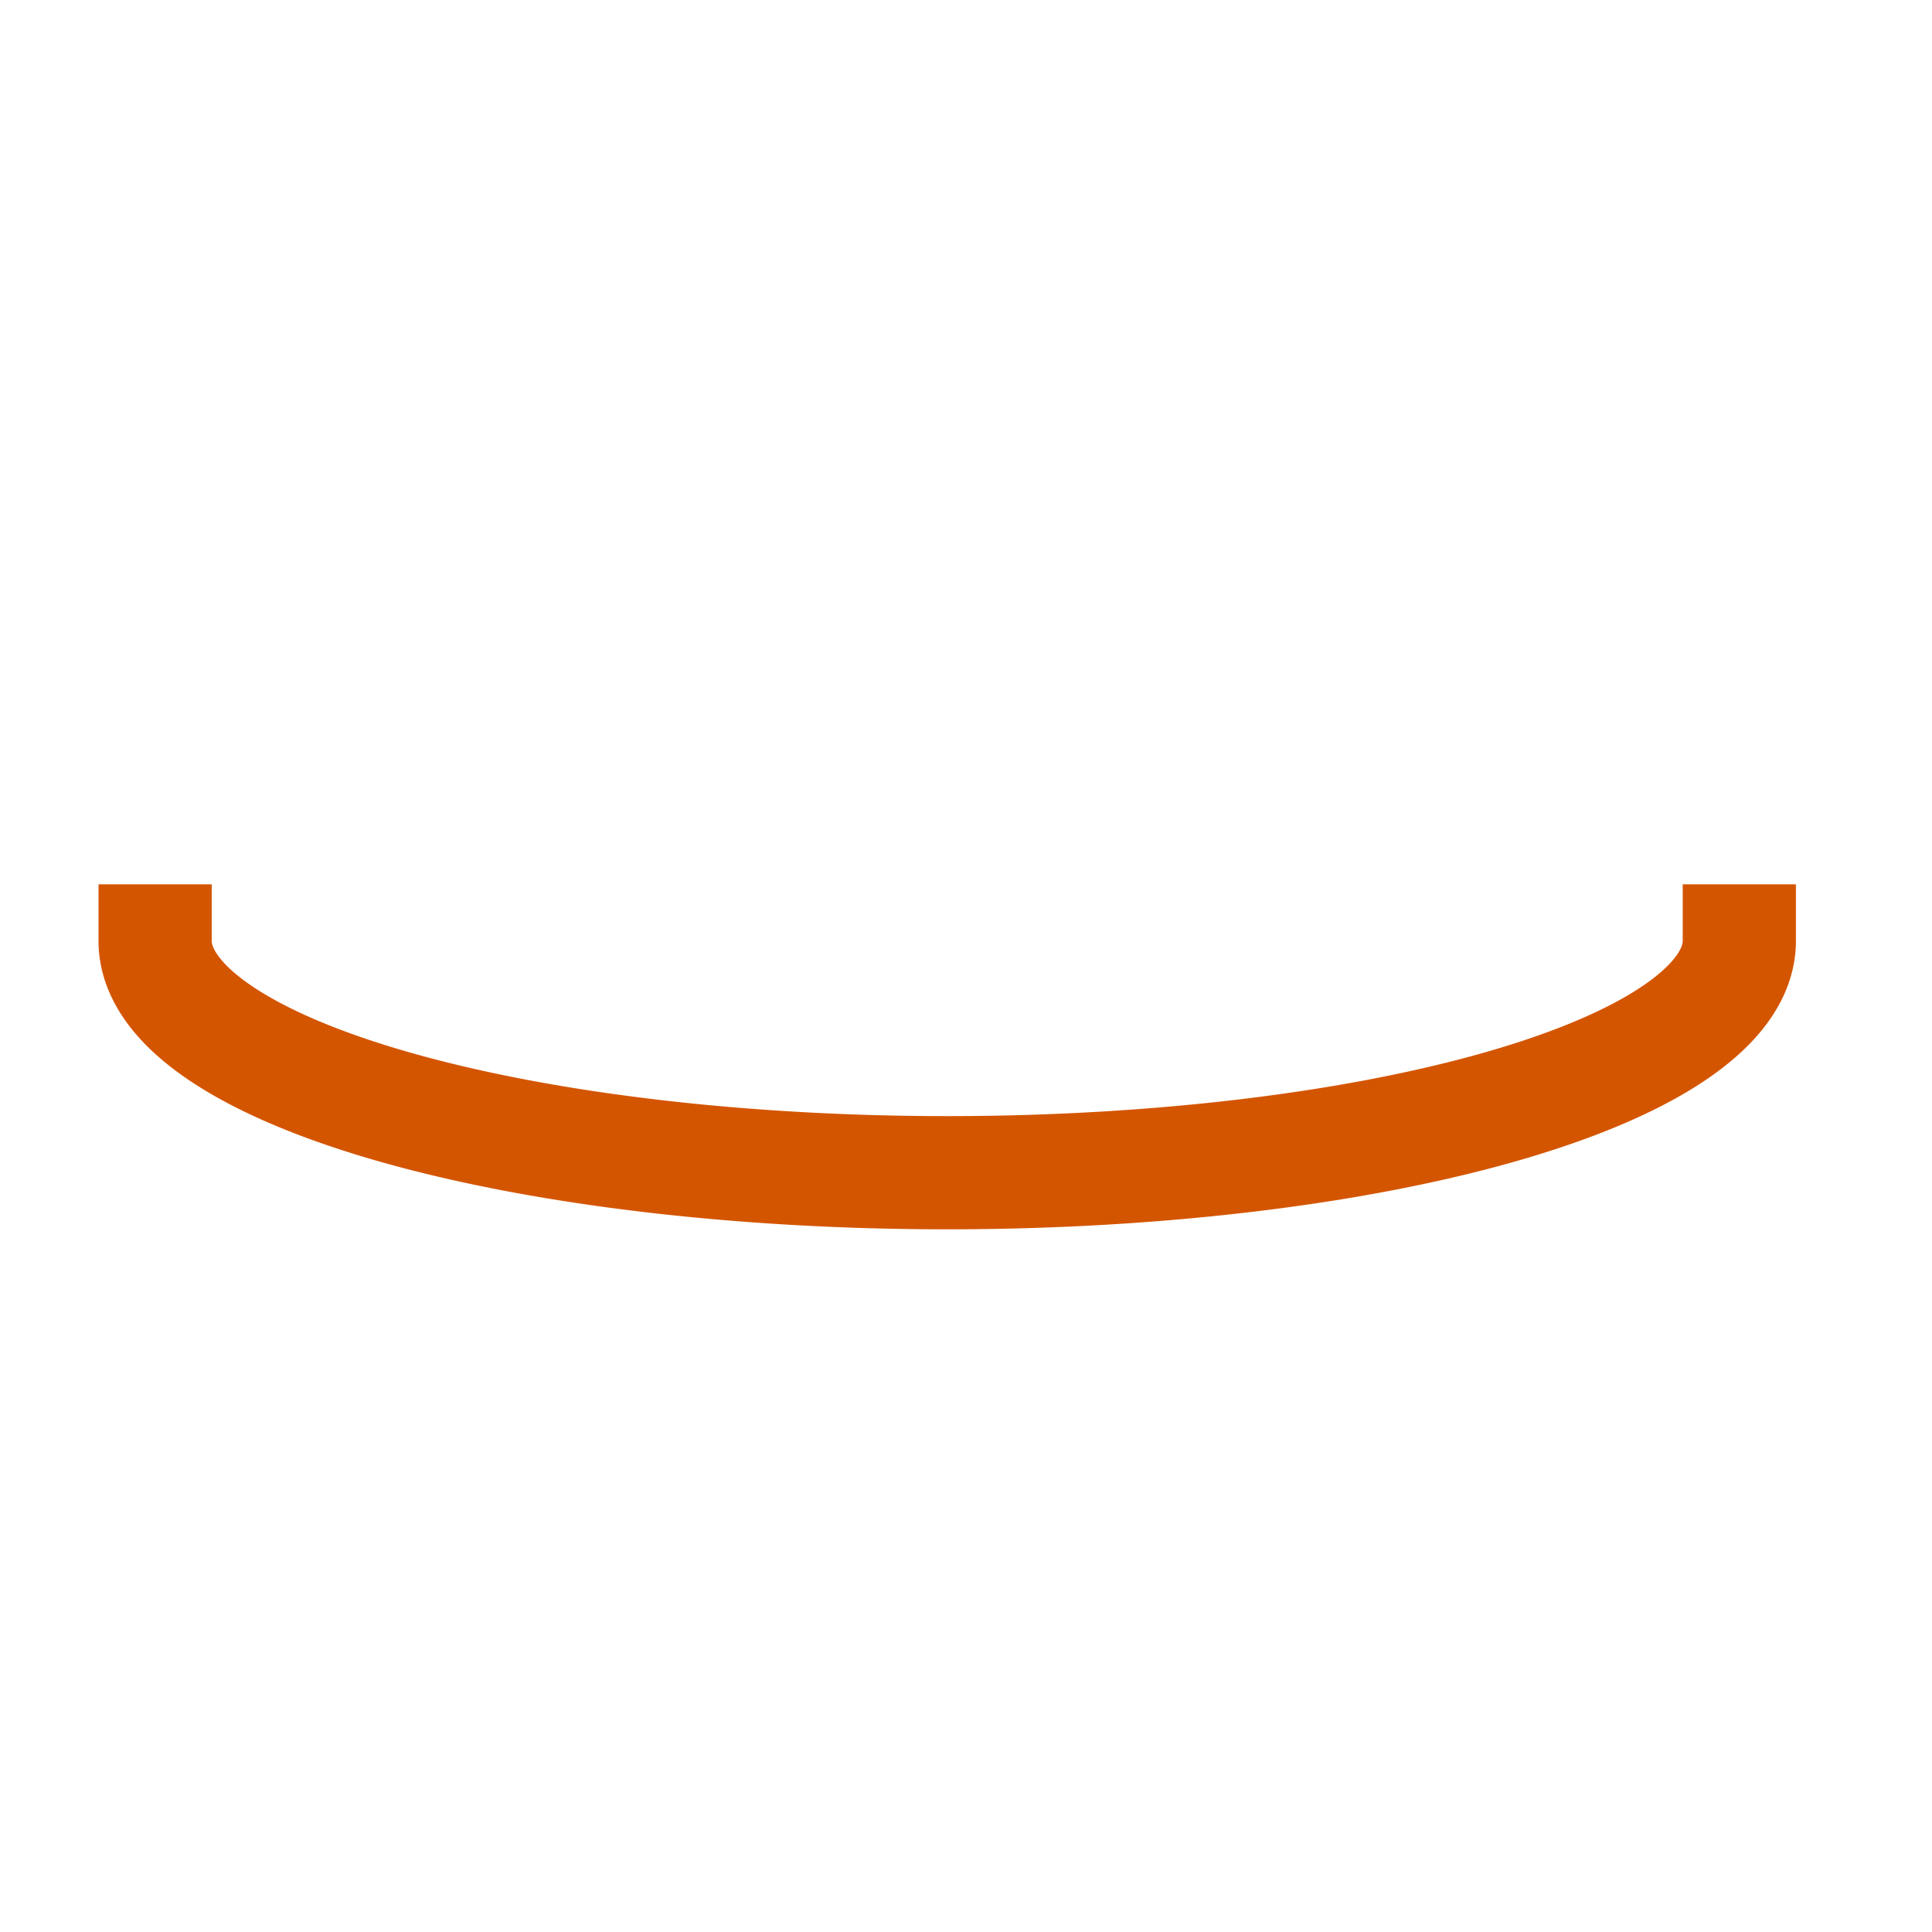 <?xml version="1.0" encoding="UTF-8" standalone="no"?>
<!-- Created with Inkscape (http://www.inkscape.org/) -->

<svg
   xmlns:dc="http://purl.org/dc/elements/1.1/"
   xmlns:cc="http://creativecommons.org/ns#"
   xmlns:rdf="http://www.w3.org/1999/02/22-rdf-syntax-ns#"
   xmlns:svg="http://www.w3.org/2000/svg"
   xmlns="http://www.w3.org/2000/svg"
   xmlns:sodipodi="http://sodipodi.sourceforge.net/DTD/sodipodi-0.dtd"
   xmlns:inkscape="http://www.inkscape.org/namespaces/inkscape"
   width="256"
   height="256"
   viewBox="0 0 256 256"
   id="svg4144"
   version="1.1"
   inkscape:version="0.91 r13725"
   sodipodi:docname="ring.svg"
   inkscape:export-filename="C:\Users\Public\Documents\Unity Projects\AnimalBasket\Assets\Sprites\ring_front.png"
   inkscape:export-xdpi="90"
   inkscape:export-ydpi="90">
  <defs
     id="defs4146" />
  <sodipodi:namedview
     id="base"
     pagecolor="#ffffff"
     bordercolor="#666666"
     borderopacity="1.0"
     inkscape:pageopacity="0.0"
     inkscape:pageshadow="2"
     inkscape:zoom="1.979899"
     inkscape:cx="114.99626"
     inkscape:cy="96.512346"
     inkscape:document-units="px"
     inkscape:current-layer="layer1"
     showgrid="false"
     units="px"
     inkscape:window-width="1920"
     inkscape:window-height="1017"
     inkscape:window-x="-8"
     inkscape:window-y="-8"
     inkscape:window-maximized="1" />
  <g
     inkscape:label="レイヤー 1"
     inkscape:groupmode="layer"
     id="layer1"
     transform="translate(0,-796.362)">
    <path
       style="display:none;opacity:1;fill:none;fill-opacity:1;stroke:#d45500;stroke-width:15;stroke-linecap:square;stroke-linejoin:miter;stroke-miterlimit:4;stroke-dasharray:none;stroke-dashoffset:70;stroke-opacity:1"
       id="path4692"
       sodipodi:type="arc"
       sodipodi:cx="-125.51145"
       sodipodi:cy="-912.6311"
       sodipodi:rx="104.95673"
       sodipodi:ry="30.710522"
       sodipodi:start="0"
       sodipodi:end="3.1415927"
       sodipodi:open="true"
       d="m -20.555,-912.631 a 104.957,30.711 0 0 1 -52.478,26.596 104.957,30.711 0 0 1 -104.957,0 104.957,30.711 0 0 1 -52.478,-26.596"
       transform="scale(-1,-1)"
       inkscape:export-xdpi="91.112892"
       inkscape:export-ydpi="91.112892" />
    <path
       style="opacity:1;fill:none;fill-opacity:1;stroke:#d45500;stroke-width:15;stroke-linecap:square;stroke-linejoin:miter;stroke-miterlimit:4;stroke-dasharray:none;stroke-dashoffset:70;stroke-opacity:1"
       id="path4692-9"
       sodipodi:type="arc"
       sodipodi:cx="125.51144"
       sodipodi:cy="921.04236"
       sodipodi:rx="104.95673"
       sodipodi:ry="30.710522"
       sodipodi:start="0"
       sodipodi:end="3.1415927"
       d="m 230.468,921.042 a 104.957,30.711 0 0 1 -52.478,26.596 104.957,30.711 0 0 1 -104.957,0 104.957,30.711 0 0 1 -52.478,-26.596"
       sodipodi:open="true" />
    <rect
       style="display:none;opacity:1;fill:#d45500;fill-opacity:1;stroke:#d45500;stroke-width:3;stroke-linecap:square;stroke-linejoin:miter;stroke-miterlimit:4;stroke-dasharray:none;stroke-dashoffset:70;stroke-opacity:1"
       id="rect4731"
       width="63.135"
       height="31.315"
       x="94.954"
       y="858.413"
       inkscape:export-xdpi="91.112892"
       inkscape:export-ydpi="91.112892" />
  </g>
</svg>

